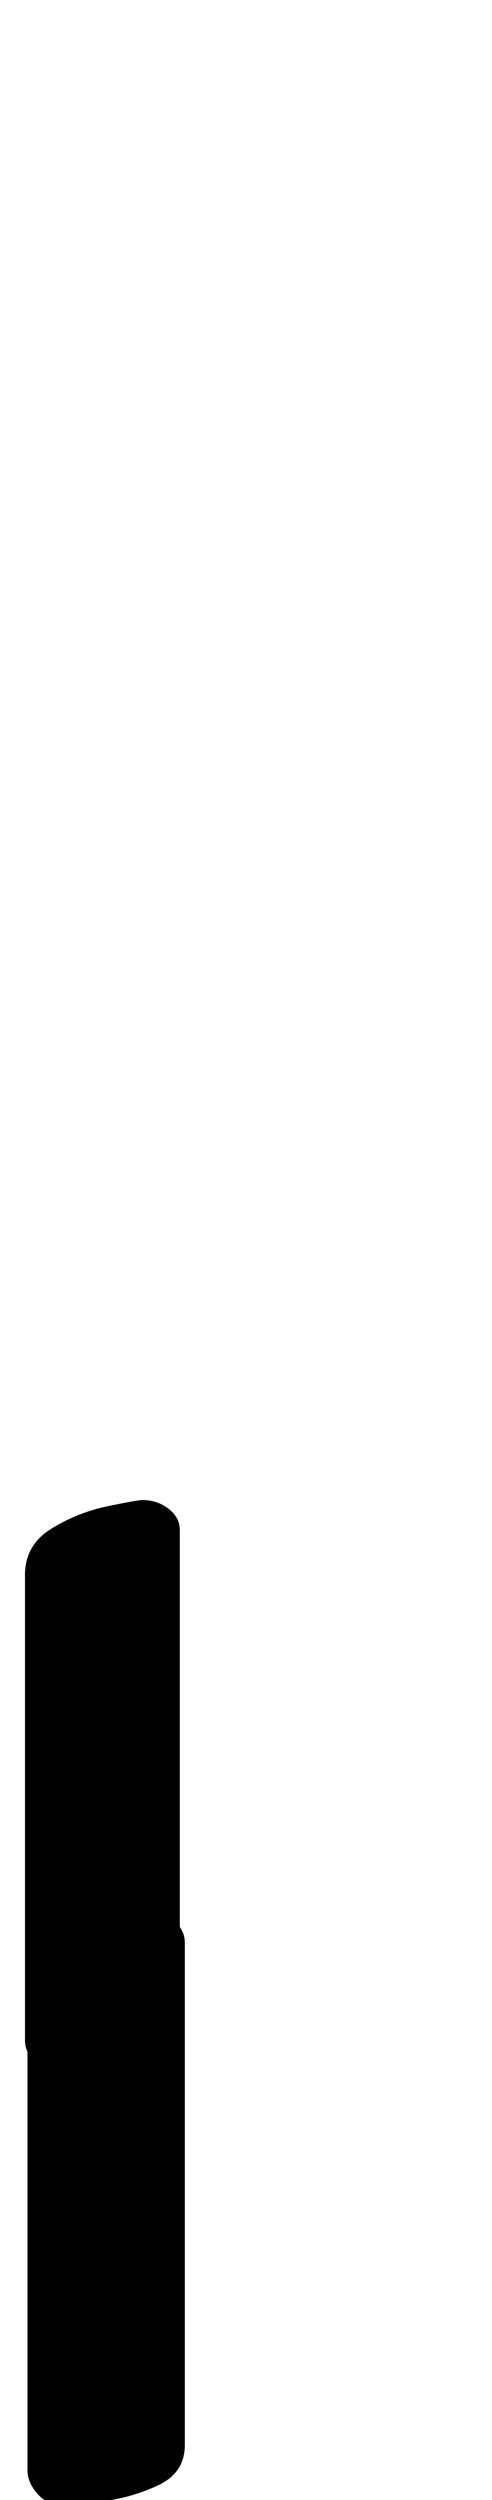 <?xml version="1.0" standalone="no"?>
<!DOCTYPE svg PUBLIC "-//W3C//DTD SVG 1.1//EN" "http://www.w3.org/Graphics/SVG/1.1/DTD/svg11.dtd" >
<svg xmlns="http://www.w3.org/2000/svg" xmlns:xlink="http://www.w3.org/1999/xlink" version="1.1" viewBox="-20 0 197 1000">
  <g transform="matrix(1 0 0 -1 0 800)">
   <path fill="currentColor"
d="M4 -202q-5 0 -9 4.5t-4 9.5v193q0 11 10.5 18t22 10t14.5 3q7 0 11.5 -4t4.5 -9v-201q0 -11 -10.5 -16t-22.5 -6.5t-17 -1.5zM3 -29q-5 0 -9 4t-4 9v186q0 12 10.5 18.5t22.5 9t14 2.5q6 0 10.5 -3.5t4.5 -8.5v-194q0 -10 -10.5 -15t-22 -6.5t-16.5 -1.5z" />
  </g>

</svg>
